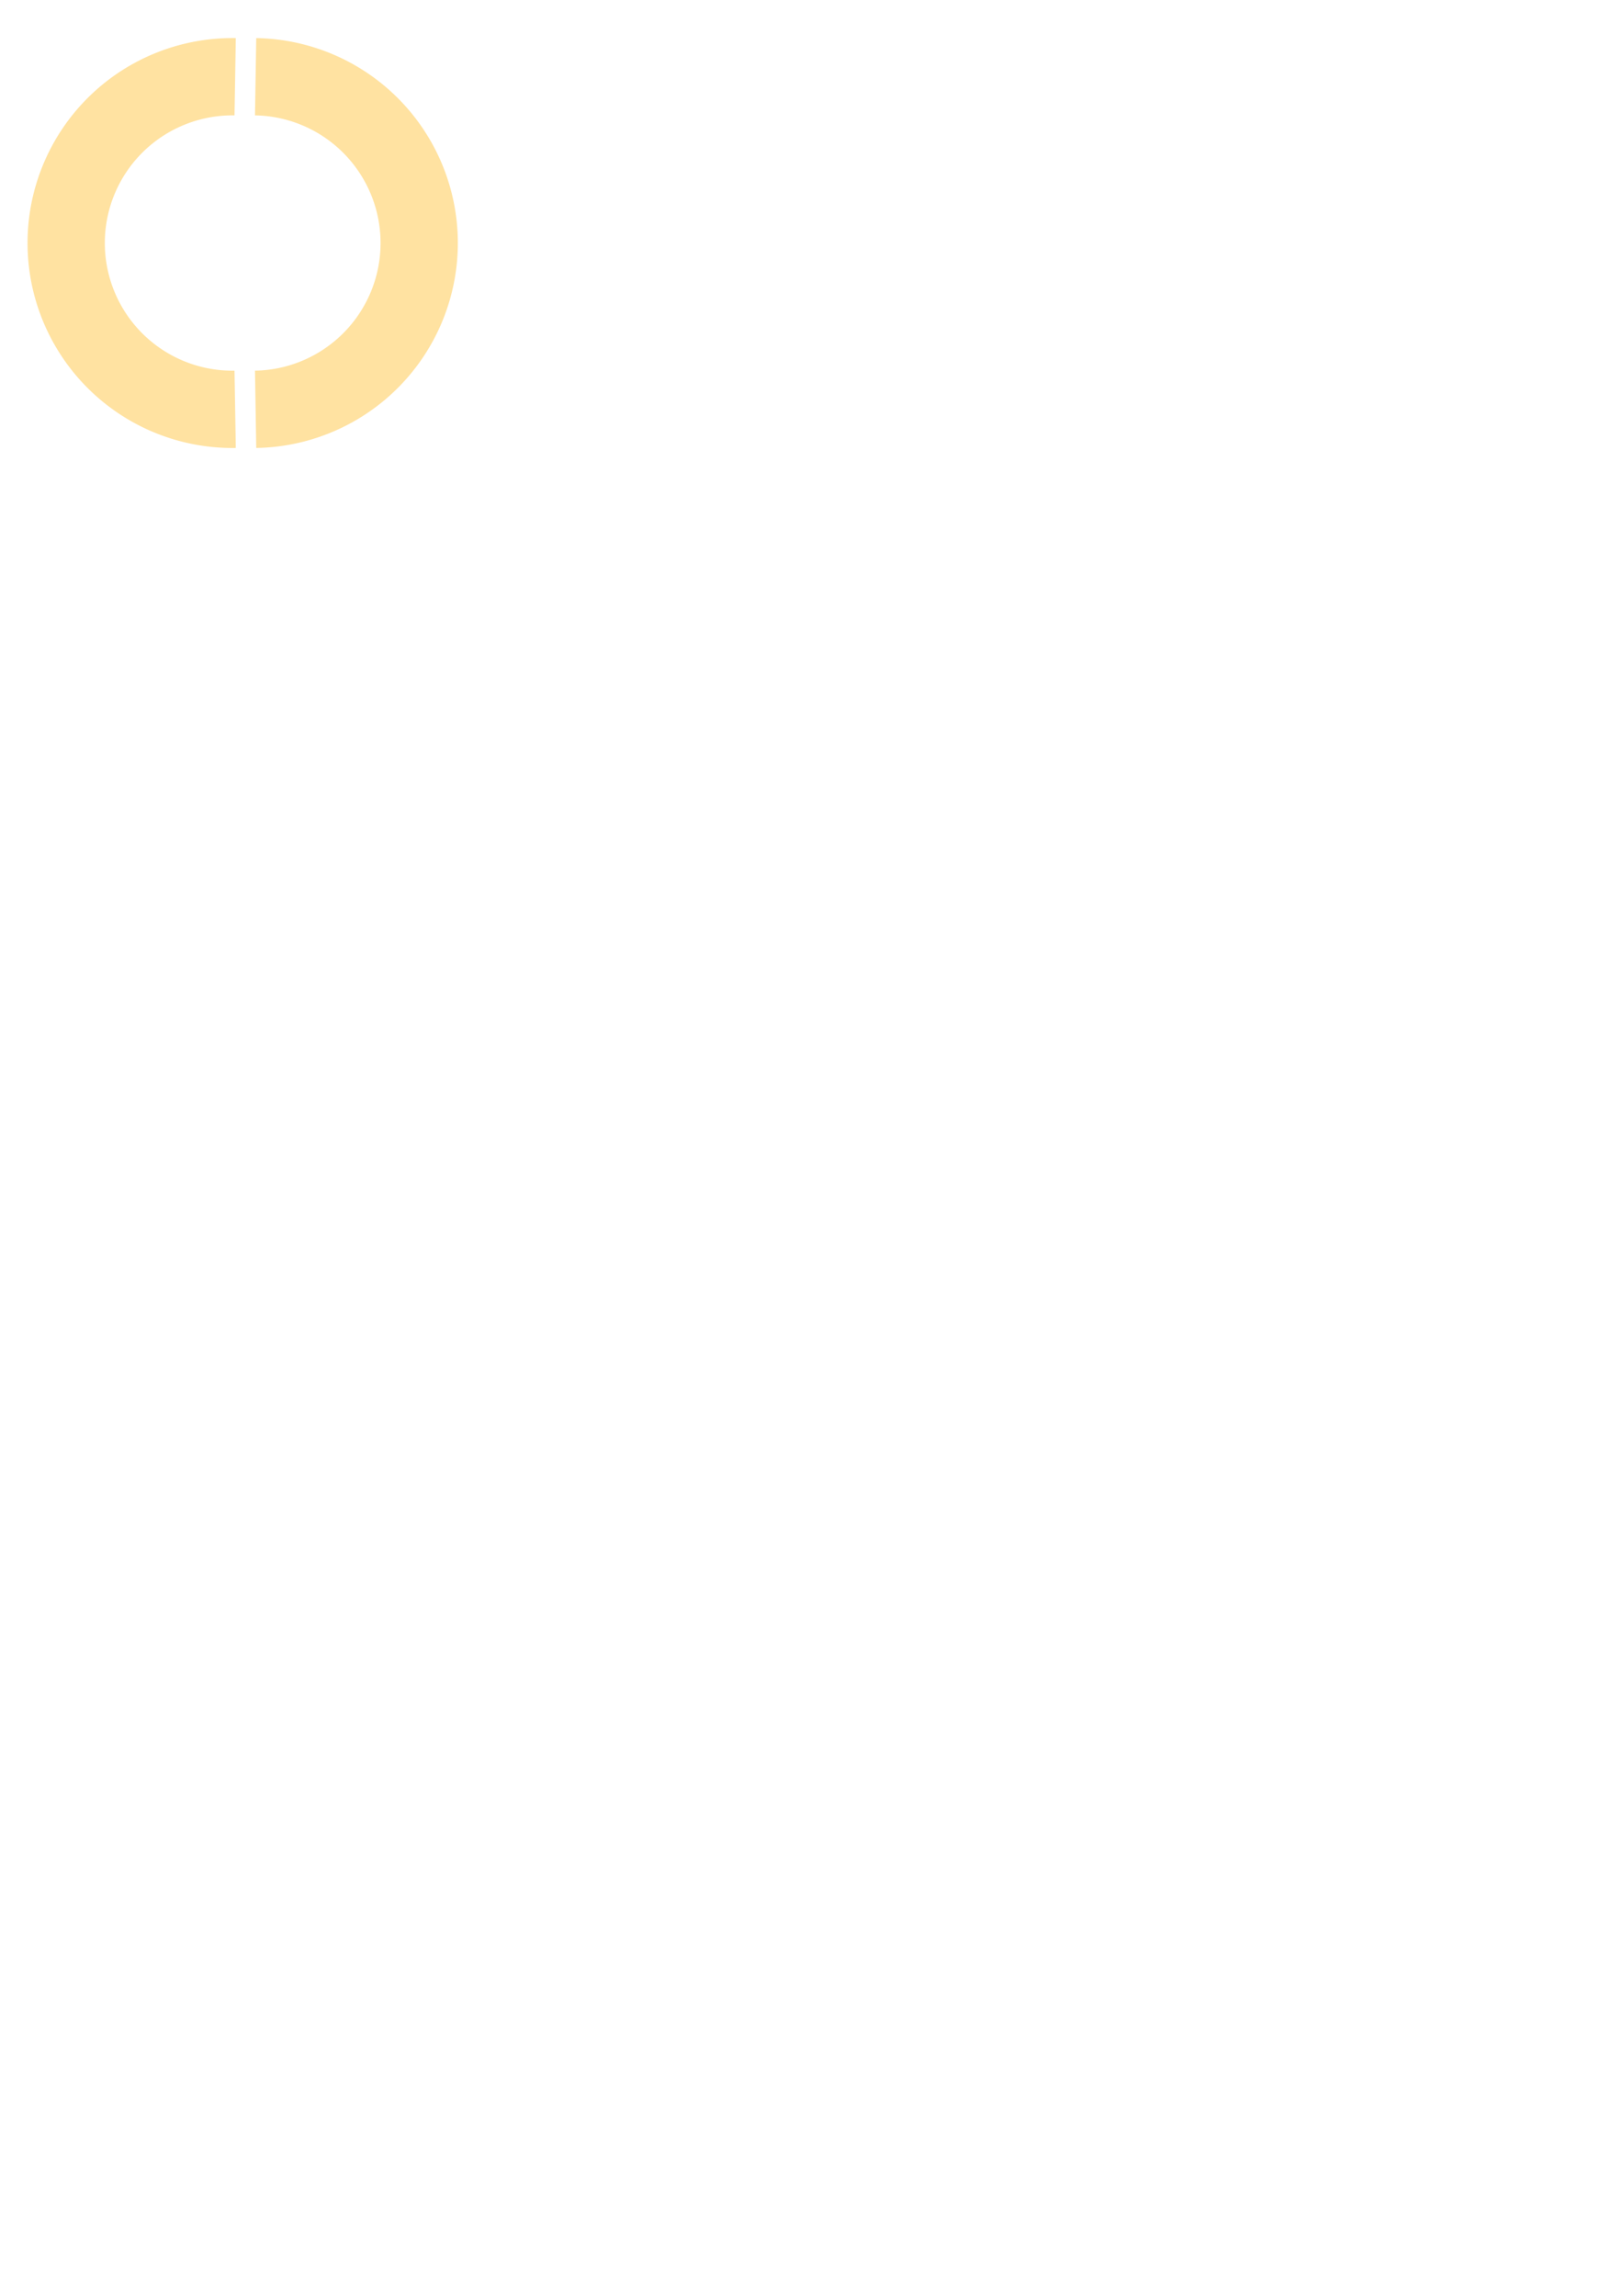 <?xml version="1.0" encoding="UTF-8" standalone="no"?>
<!-- Created with Inkscape (http://www.inkscape.org/) -->

<svg
   xmlns:osb="http://www.openswatchbook.org/uri/2009/osb"
   xmlns:dc="http://purl.org/dc/elements/1.1/"
   xmlns:cc="http://creativecommons.org/ns#"
   xmlns:rdf="http://www.w3.org/1999/02/22-rdf-syntax-ns#"
   xmlns:svg="http://www.w3.org/2000/svg"
   xmlns="http://www.w3.org/2000/svg"
   xmlns:sodipodi="http://sodipodi.sourceforge.net/DTD/sodipodi-0.dtd"
   xmlns:inkscape="http://www.inkscape.org/namespaces/inkscape"
   width="210mm"
   height="297mm"
   viewBox="0 0 210 297"
   version="1.1"
   id="svg8"
   inkscape:version="0.92.4 (5da689c313, 2019-01-14)"
   sodipodi:docname="various-shapes-cut-division.svg">
  <defs
     id="defs2">
    <linearGradient
       id="linearGradient841"
       osb:paint="solid">
      <stop
         style="stop-color:#96121a;stop-opacity:1;"
         offset="0"
         id="stop839" />
    </linearGradient>
  </defs>
  <sodipodi:namedview
     id="base"
     pagecolor="#ffffff"
     bordercolor="#666666"
     borderopacity="1.0"
     inkscape:pageopacity="0.0"
     inkscape:pageshadow="2"
     inkscape:zoom="4"
     inkscape:cx="121.38849"
     inkscape:cy="1008.0869"
     inkscape:document-units="mm"
     inkscape:current-layer="layer1"
     showgrid="true"
     showguides="true"
     inkscape:window-width="1816"
     inkscape:window-height="1054"
     inkscape:window-x="0"
     inkscape:window-y="0"
     inkscape:window-maximized="1">
    <inkscape:grid
       type="xygrid"
       id="grid815" />
  </sodipodi:namedview>
  <g
     inkscape:label="Layer 1"
     inkscape:groupmode="layer"
     id="layer1">
    <path
       style="opacity:0.41;fill:none;fill-opacity:1;stroke:#ffb71a;stroke-width:10;stroke-linejoin:round;stroke-miterlimit:4;stroke-dasharray:none;stroke-dashoffset:0;stroke-opacity:1"
       d="M 33.073,9.927 A 21.515,21.515 0 0 1 54.239,31.439 v 0 A 21.515,21.515 0 0 1 33.073,52.951"
       id="path861"
       inkscape:connector-curvature="0" />
    <path
       style="opacity:0.41;fill:none;fill-opacity:1;stroke:#ffb71a;stroke-width:10;stroke-linejoin:round;stroke-miterlimit:4;stroke-dasharray:none;stroke-dashoffset:0;stroke-opacity:1"
       d="m 30.427,52.951 a 21.515,21.515 0 0 1 -0.349,0.003 A 21.515,21.515 0 0 1 8.563,31.439 21.515,21.515 0 0 1 30.078,9.924 a 21.515,21.515 0 0 1 0.349,0.003"
       id="path831"
       inkscape:connector-curvature="0" />
  </g>
</svg>
